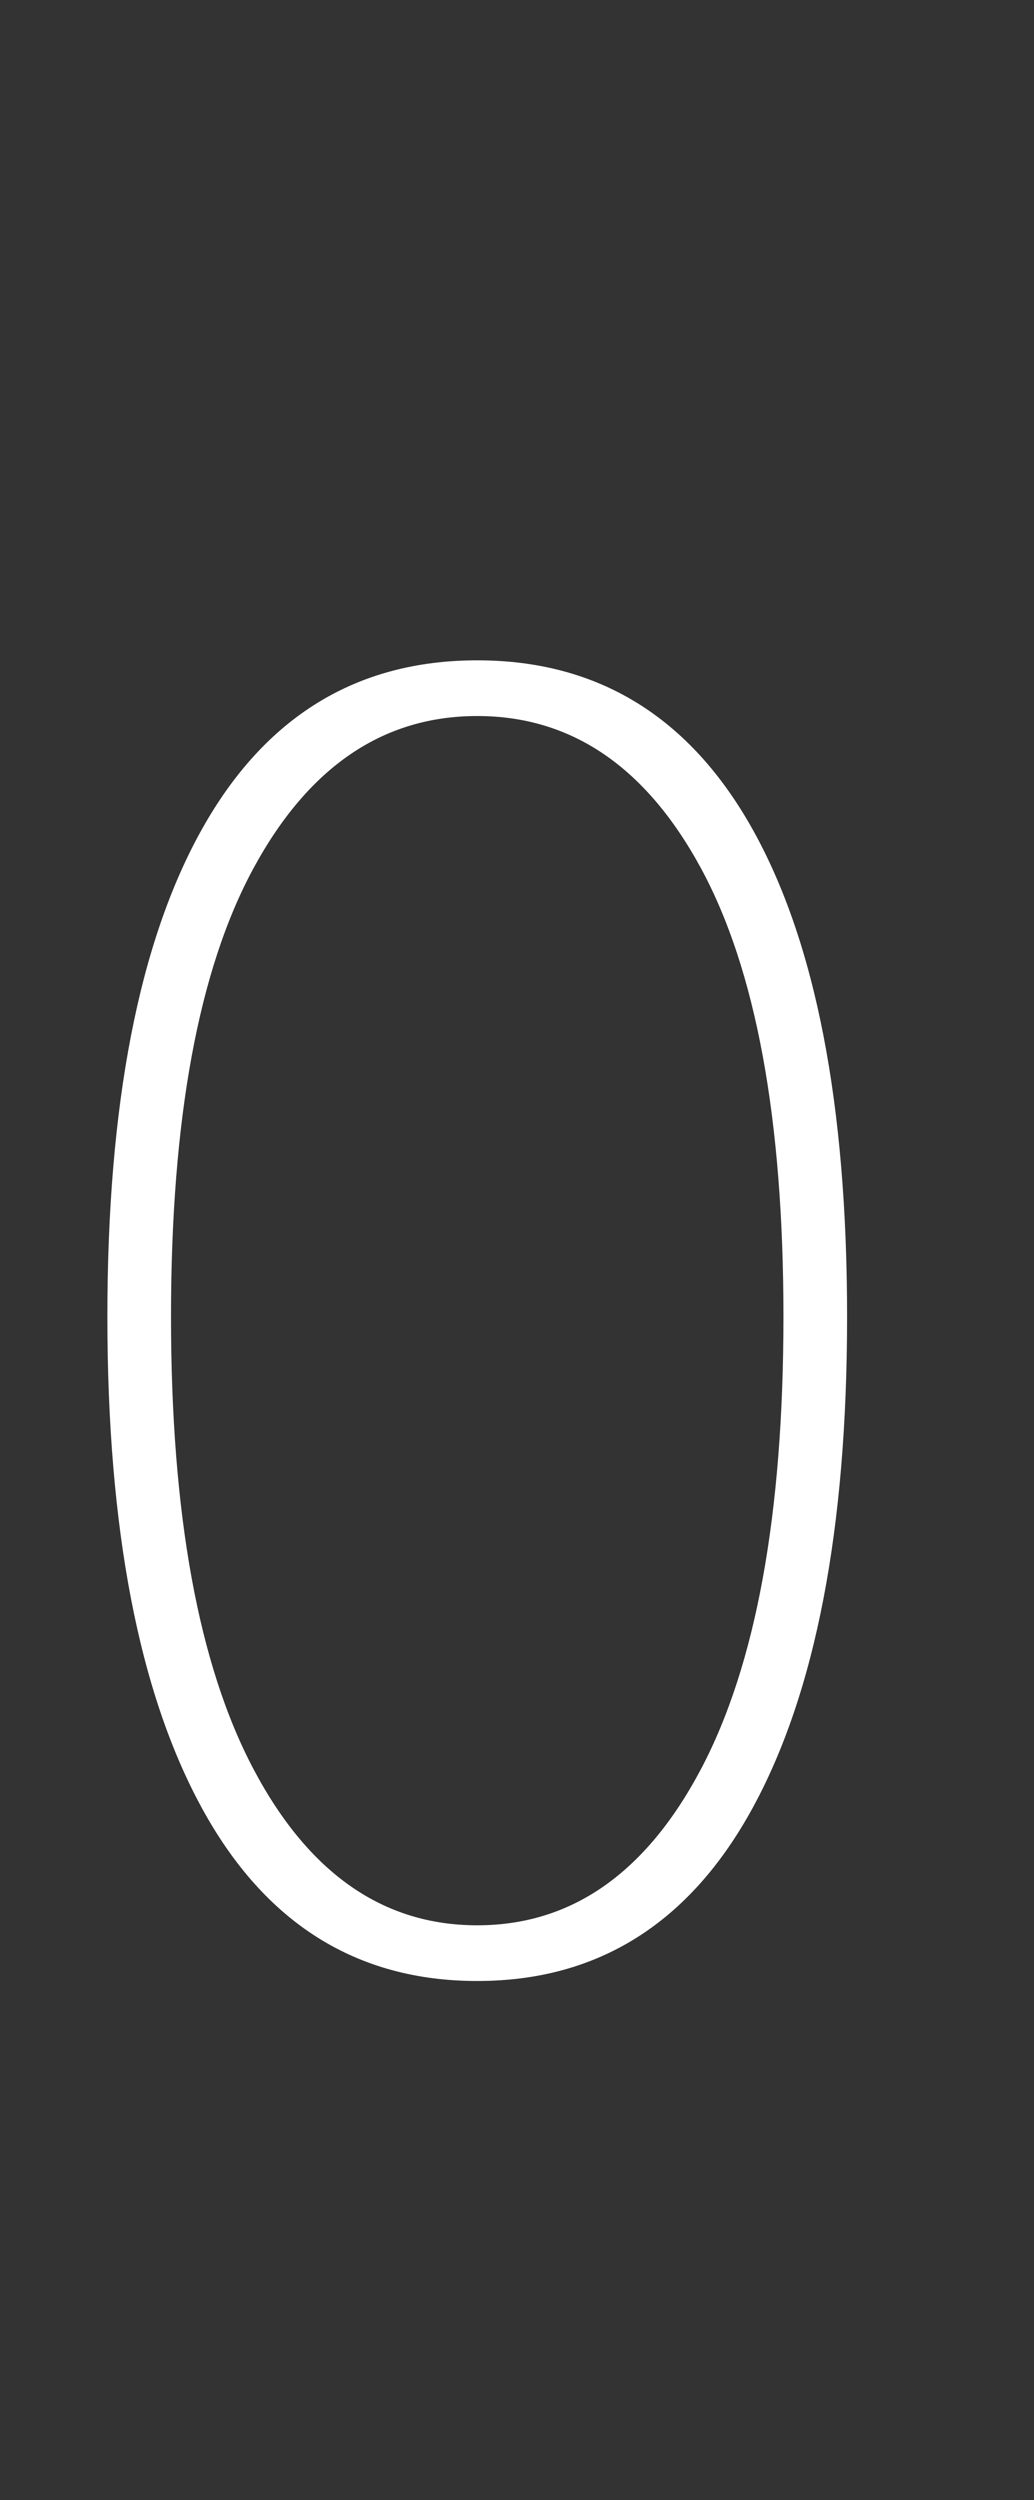 <?xml version="1.0" standalone="no"?><!-- Generator: Gravit.io --><svg xmlns="http://www.w3.org/2000/svg" xmlns:xlink="http://www.w3.org/1999/xlink" style="isolation:isolate" viewBox="0 0 26 62.85" width="26" height="62.85"><rect x="0" y="0" width="26" height="62.85" fill="#333333" stroke="none"/><defs><clipPath id="_clipPath_o4NB93wD14lkduahq87IC1HrXst5jm9W"><rect width="26" height="62.85"/></clipPath></defs><g clip-path="url(#_clipPath_o4NB93wD14lkduahq87IC1HrXst5jm9W)"><path d=" M 12 49.8 L 12 49.8 L 12 49.8 Q 7.45 49.8 5.075 45.45 L 5.075 45.45 L 5.075 45.45 Q 2.7 41.1 2.7 33.1 L 2.7 33.1 L 2.7 33.1 Q 2.7 25.1 5.075 20.85 L 5.075 20.85 L 5.075 20.85 Q 7.45 16.6 12 16.6 L 12 16.6 L 12 16.6 Q 16.55 16.6 18.925 20.85 L 18.925 20.85 L 18.925 20.85 Q 21.3 25.1 21.3 33.1 L 21.3 33.1 L 21.3 33.1 Q 21.3 41.1 18.925 45.45 L 18.925 45.45 L 18.925 45.45 Q 16.55 49.8 12 49.8 Z  M 12 48.4 L 12 48.4 L 12 48.4 Q 15.55 48.4 17.625 44.475 L 17.625 44.475 L 17.625 44.475 Q 19.7 40.55 19.7 33.1 L 19.7 33.1 L 19.7 33.1 Q 19.7 25.65 17.625 21.825 L 17.625 21.825 L 17.625 21.825 Q 15.55 18 12 18 L 12 18 L 12 18 Q 8.45 18 6.375 21.825 L 6.375 21.825 L 6.375 21.825 Q 4.3 25.65 4.3 33.1 L 4.3 33.1 L 4.3 33.1 Q 4.3 40.55 6.375 44.475 L 6.375 44.475 L 6.375 44.475 Q 8.45 48.4 12 48.4 Z " fill-rule="evenodd" fill="rgb(255,255,255)"/></g></svg>